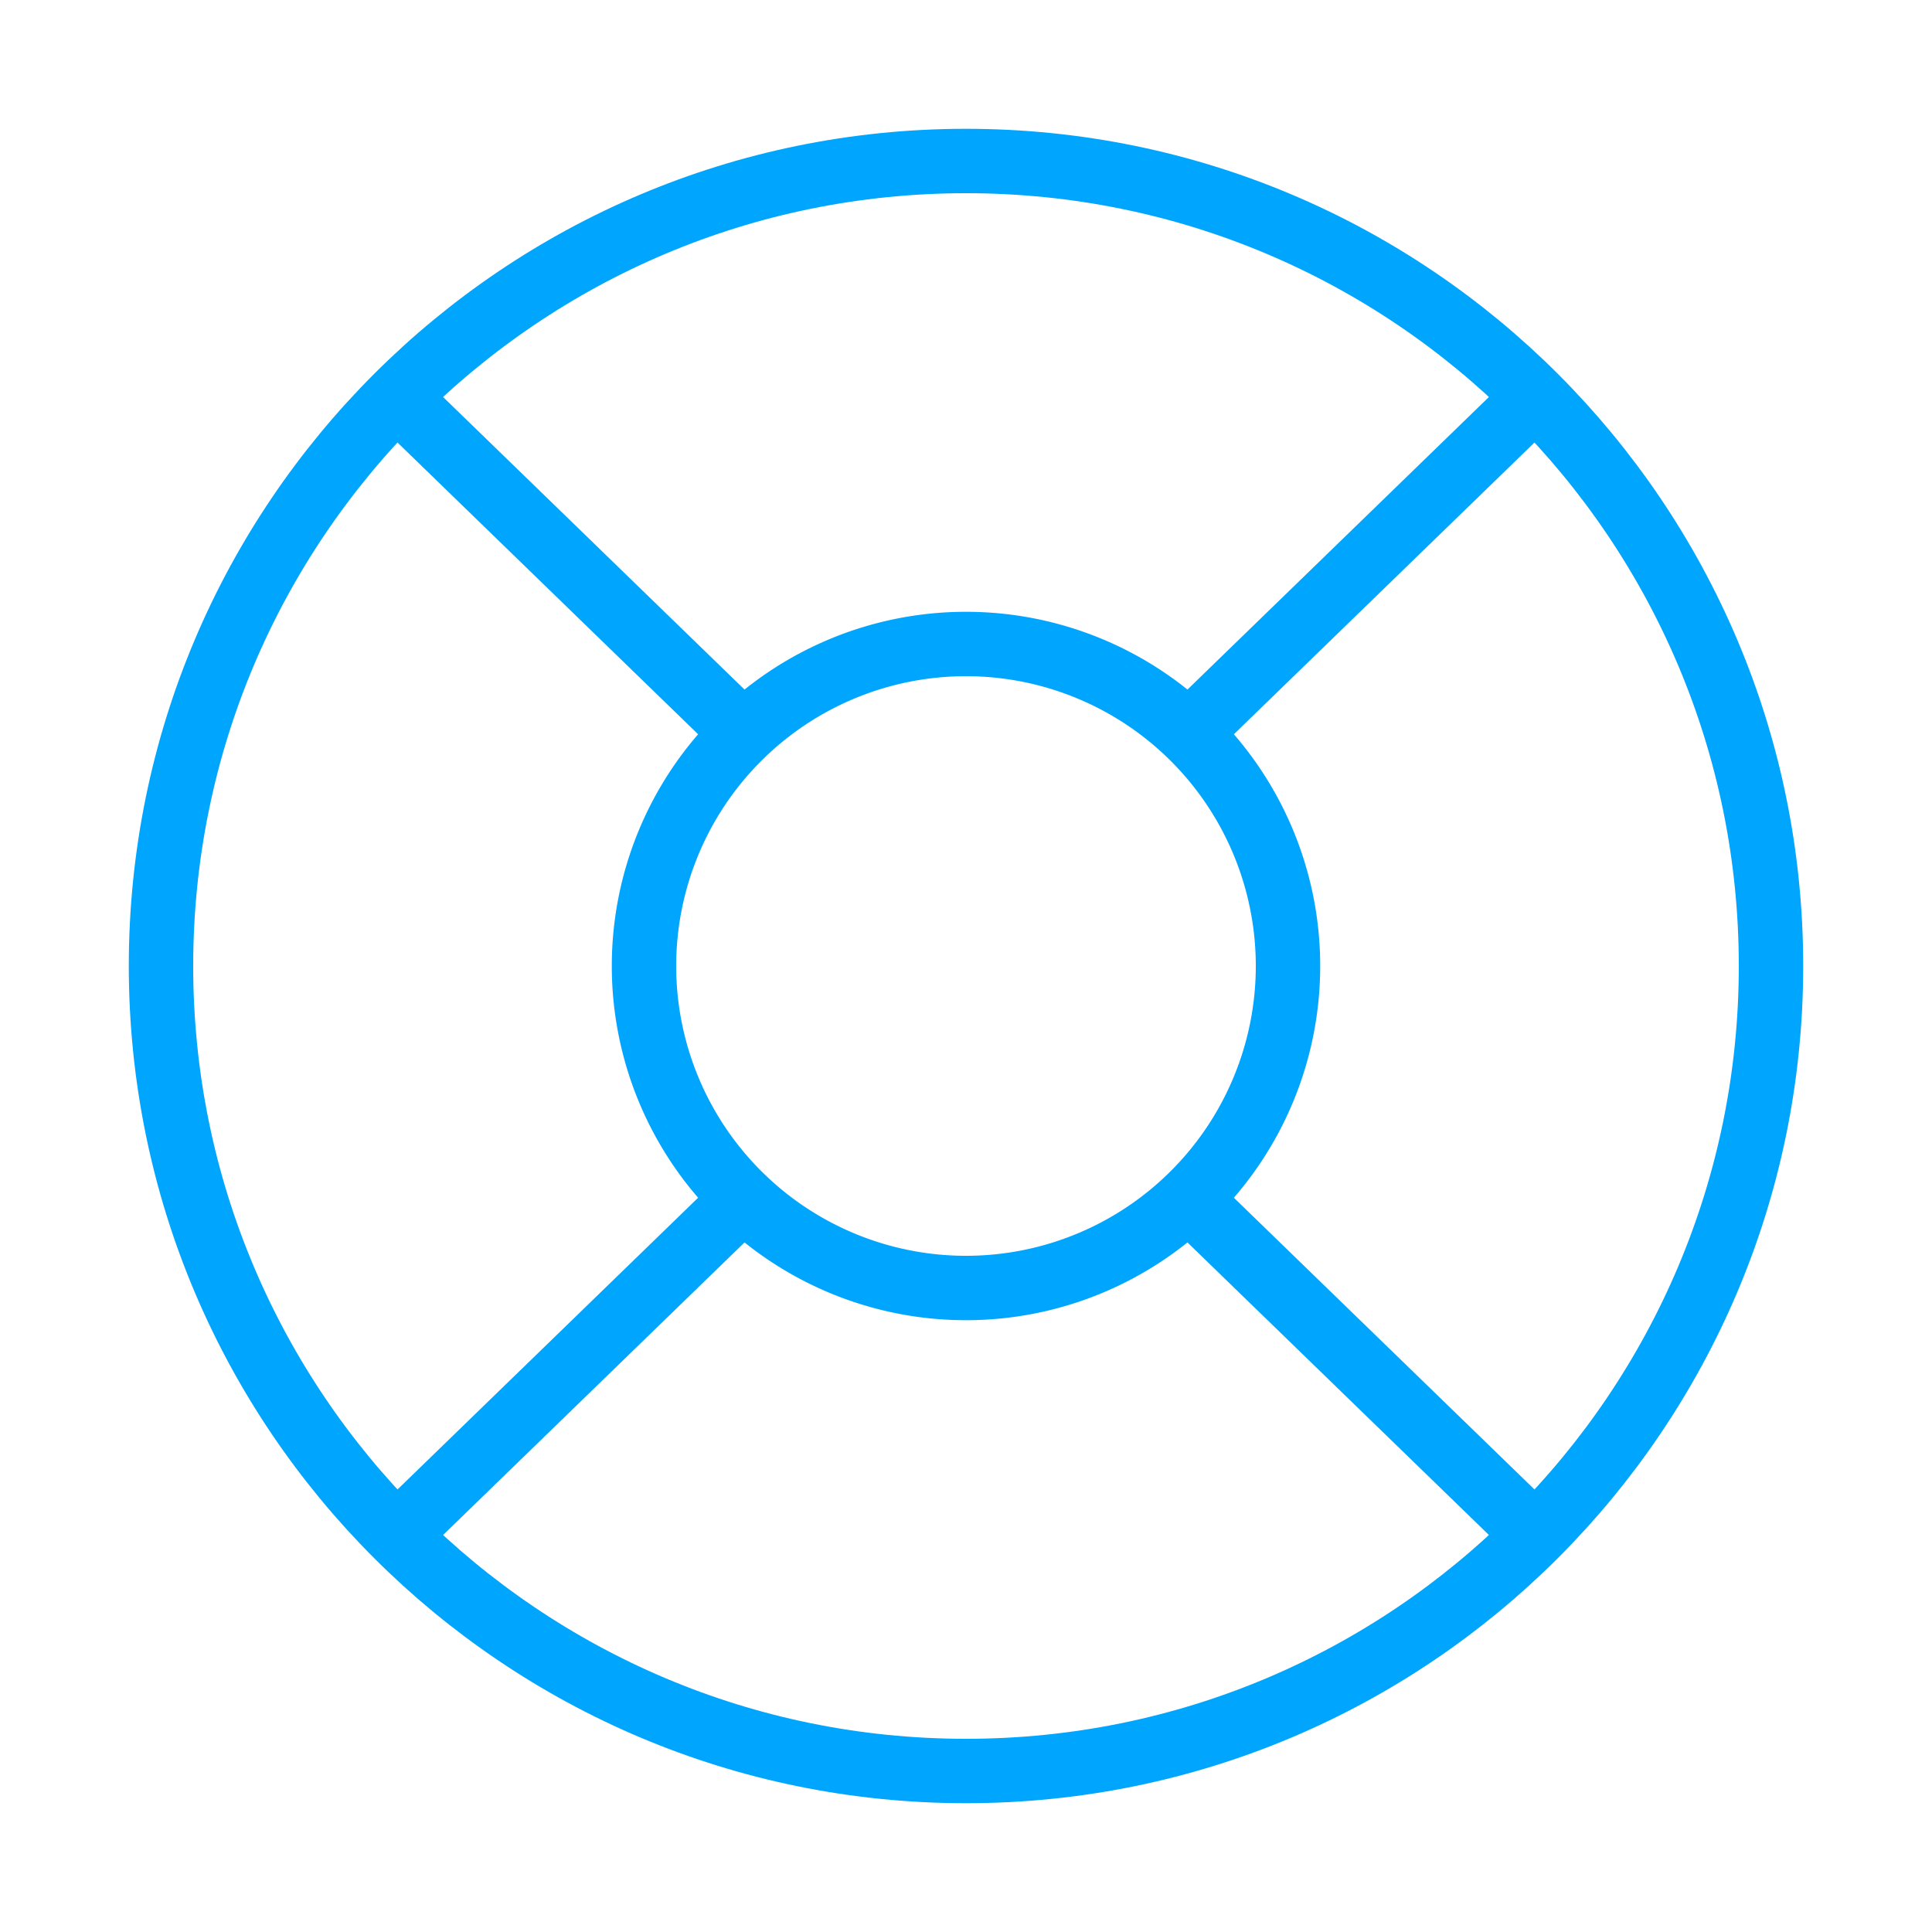 <?xml version="1.0" encoding="UTF-8"?><svg xmlns="http://www.w3.org/2000/svg" width="64px" height="64px" fill="none" stroke-width="0.8" viewBox="0 0 24 24" color="#00a5fe"><path stroke="#00a5fe" stroke-width="0.8" stroke-linecap="round" stroke-linejoin="round" d="M12 22c5.523 0 10-4.477 10-10S17.523 2 12 2 2 6.477 2 12s4.477 10 10 10Z"></path><path stroke="#00a5fe" stroke-width="0.8" stroke-linecap="round" stroke-linejoin="round" d="M8 12a4 4 0 1 0 8 0 4 4 0 0 0-8 0ZM9.235 14.89 5 19M14.765 14.89 19 19M14.765 9.11 19 5M9.235 9.11 5 5"></path></svg>